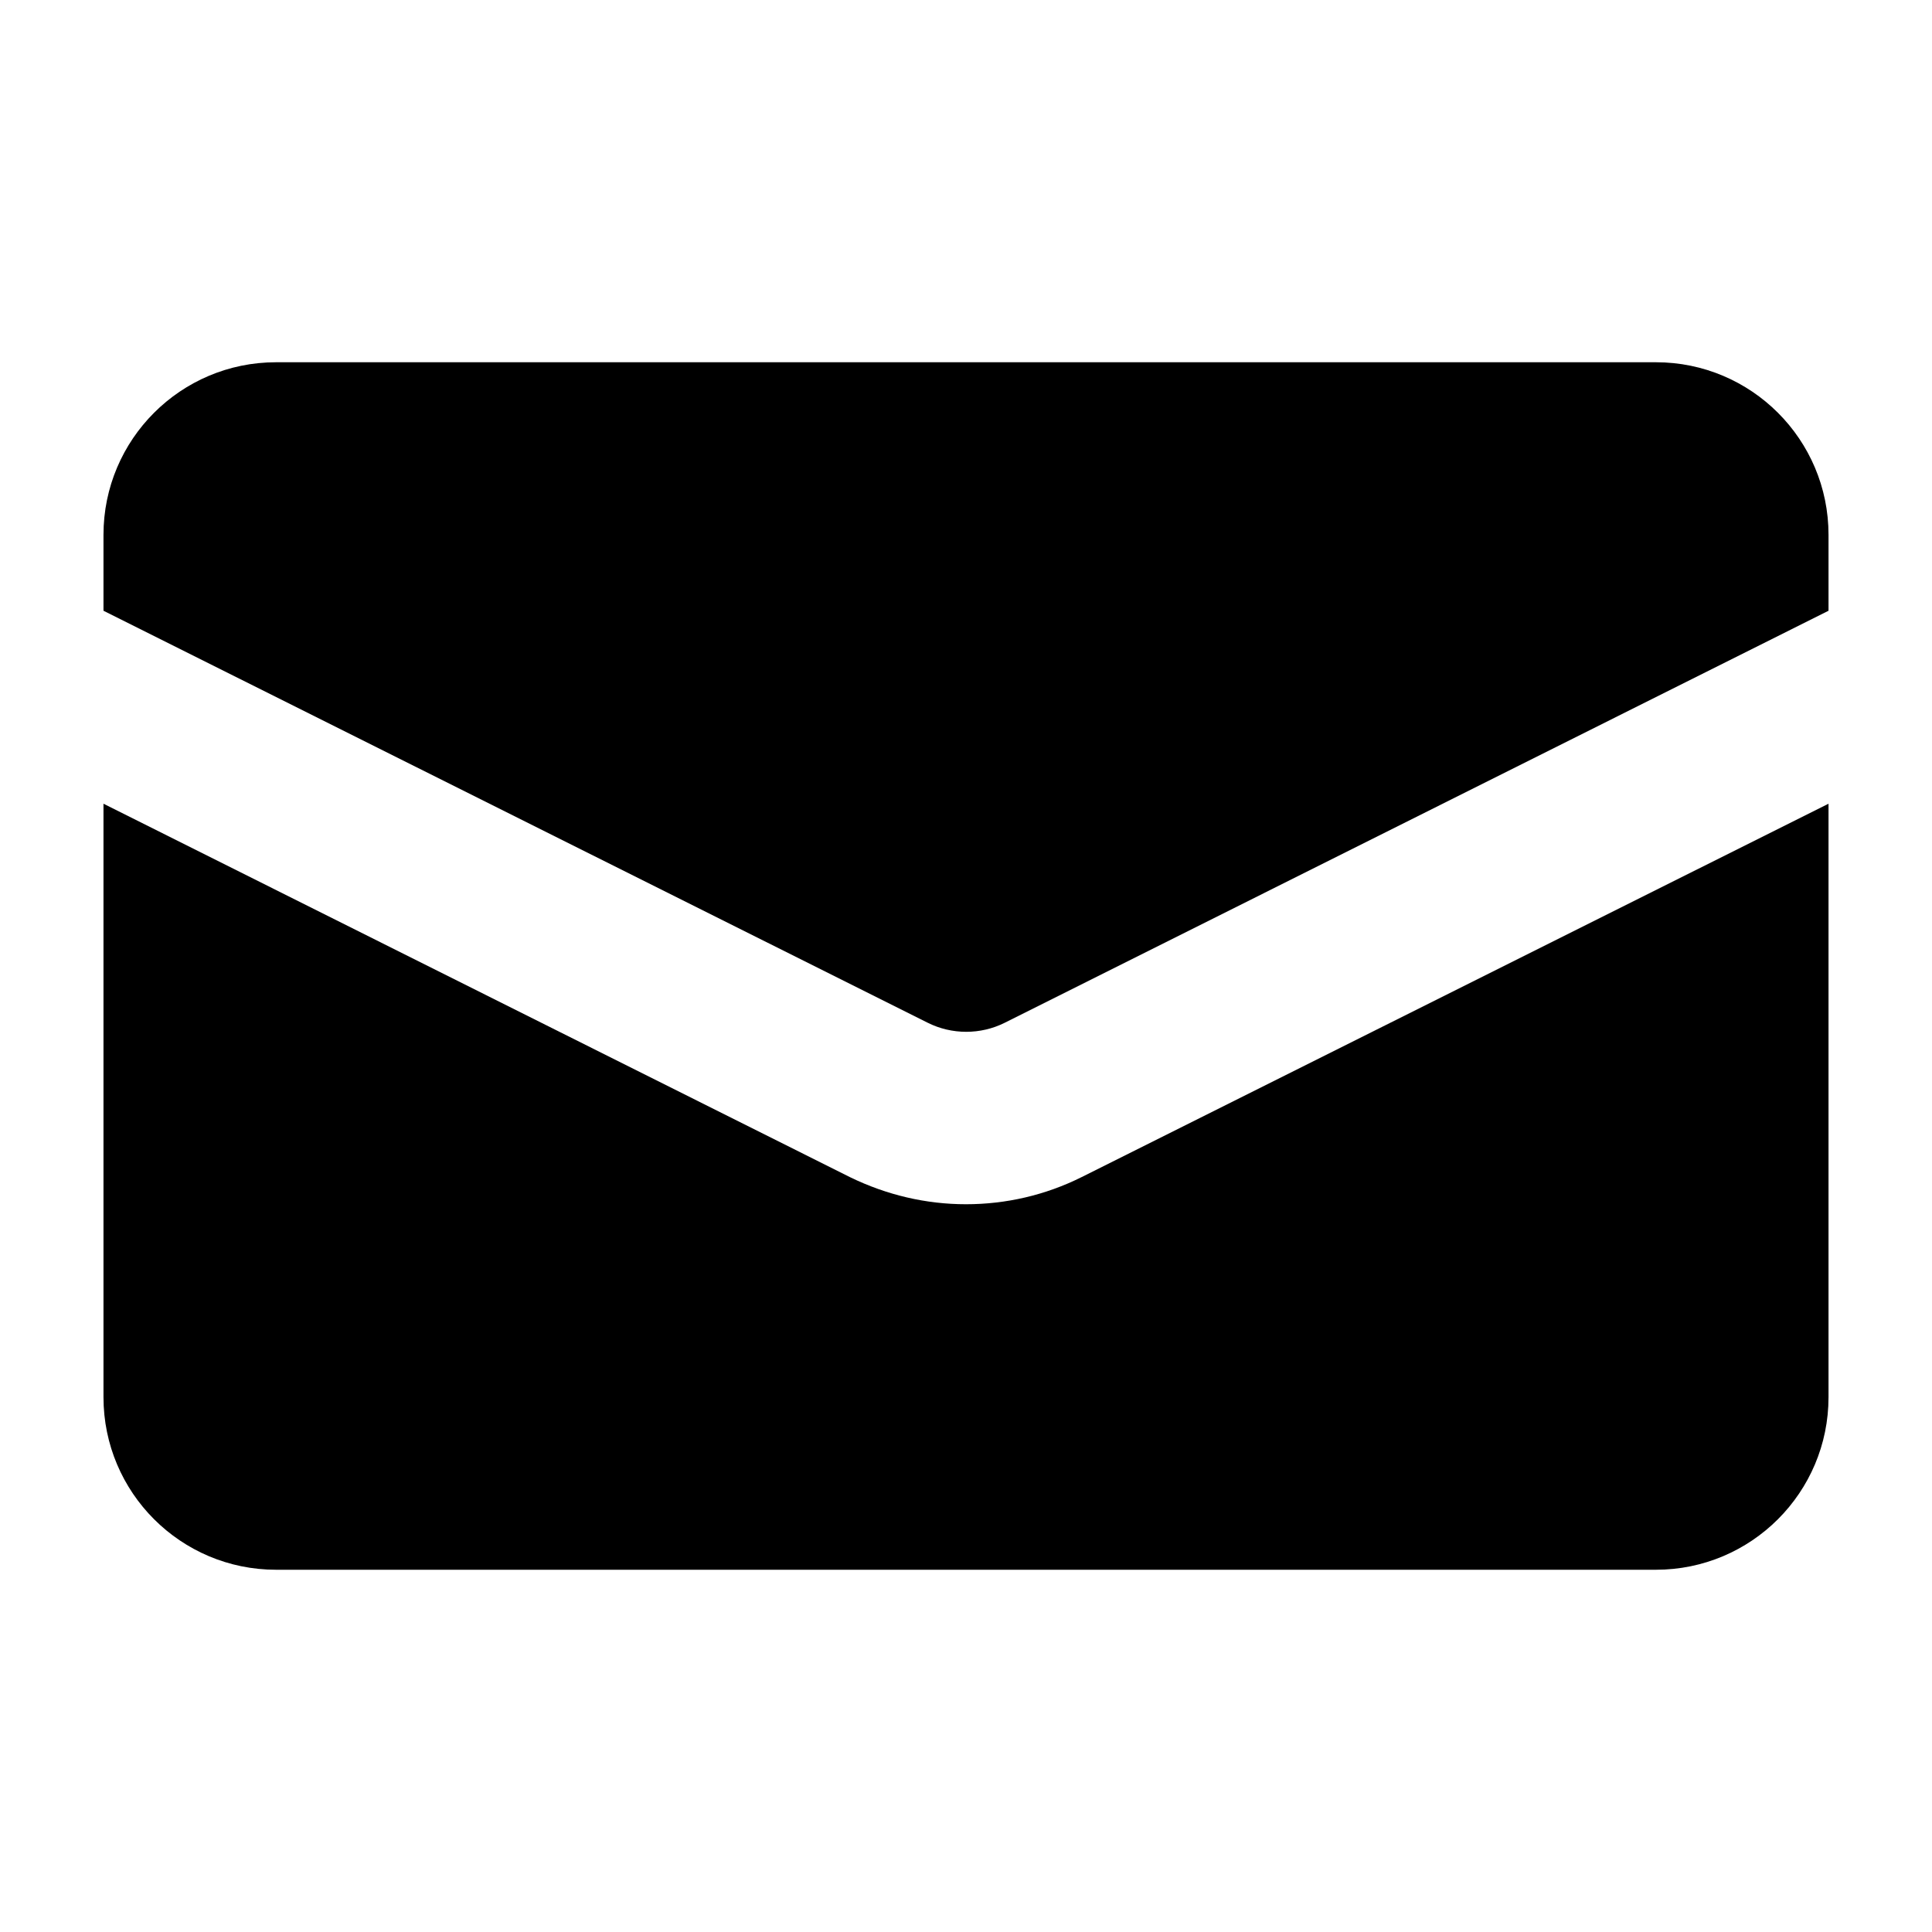 <svg width="16" height="16" viewBox="0 0 16 16" fill="none" xmlns="http://www.w3.org/2000/svg">
<rect x="0" y="0" width="16" height="16" fill="#808080" stroke="none"/>
<g id="square-envelope" clip-path="url(#clip0_2885_4161)">
<rect width="16" height="16" fill="black"/>
<path id="Vector" d="M15.143 -2H0.857C-0.722 -2 -2 -0.722 -2 0.857V15.143C-2 16.722 -0.722 18 0.857 18H15.143C16.722 18 18 16.722 18 15.143V0.857C18 -0.722 16.723 -2 15.143 -2ZM15.143 11.571C15.143 12.36 14.503 13 13.714 13H2.286C1.497 13 0.857 12.36 0.857 11.571V6.656L7.04 9.749C7.344 9.897 7.67 9.973 8 9.973C8.33 9.973 8.658 9.898 8.958 9.748L15.143 6.656V11.571ZM15.143 5.058L8.321 8.47C8.121 8.57 7.883 8.57 7.683 8.47L0.857 5.058V4.429C0.857 3.64 1.497 3 2.286 3H13.714C14.503 3 15.143 3.64 15.143 4.429V5.058Z" fill="white"/>
</g>
<defs>
<clipPath id="clip0_2885_4161">
<rect width="16" height="16" fill="white"/>
</clipPath>
</defs>
</svg>
